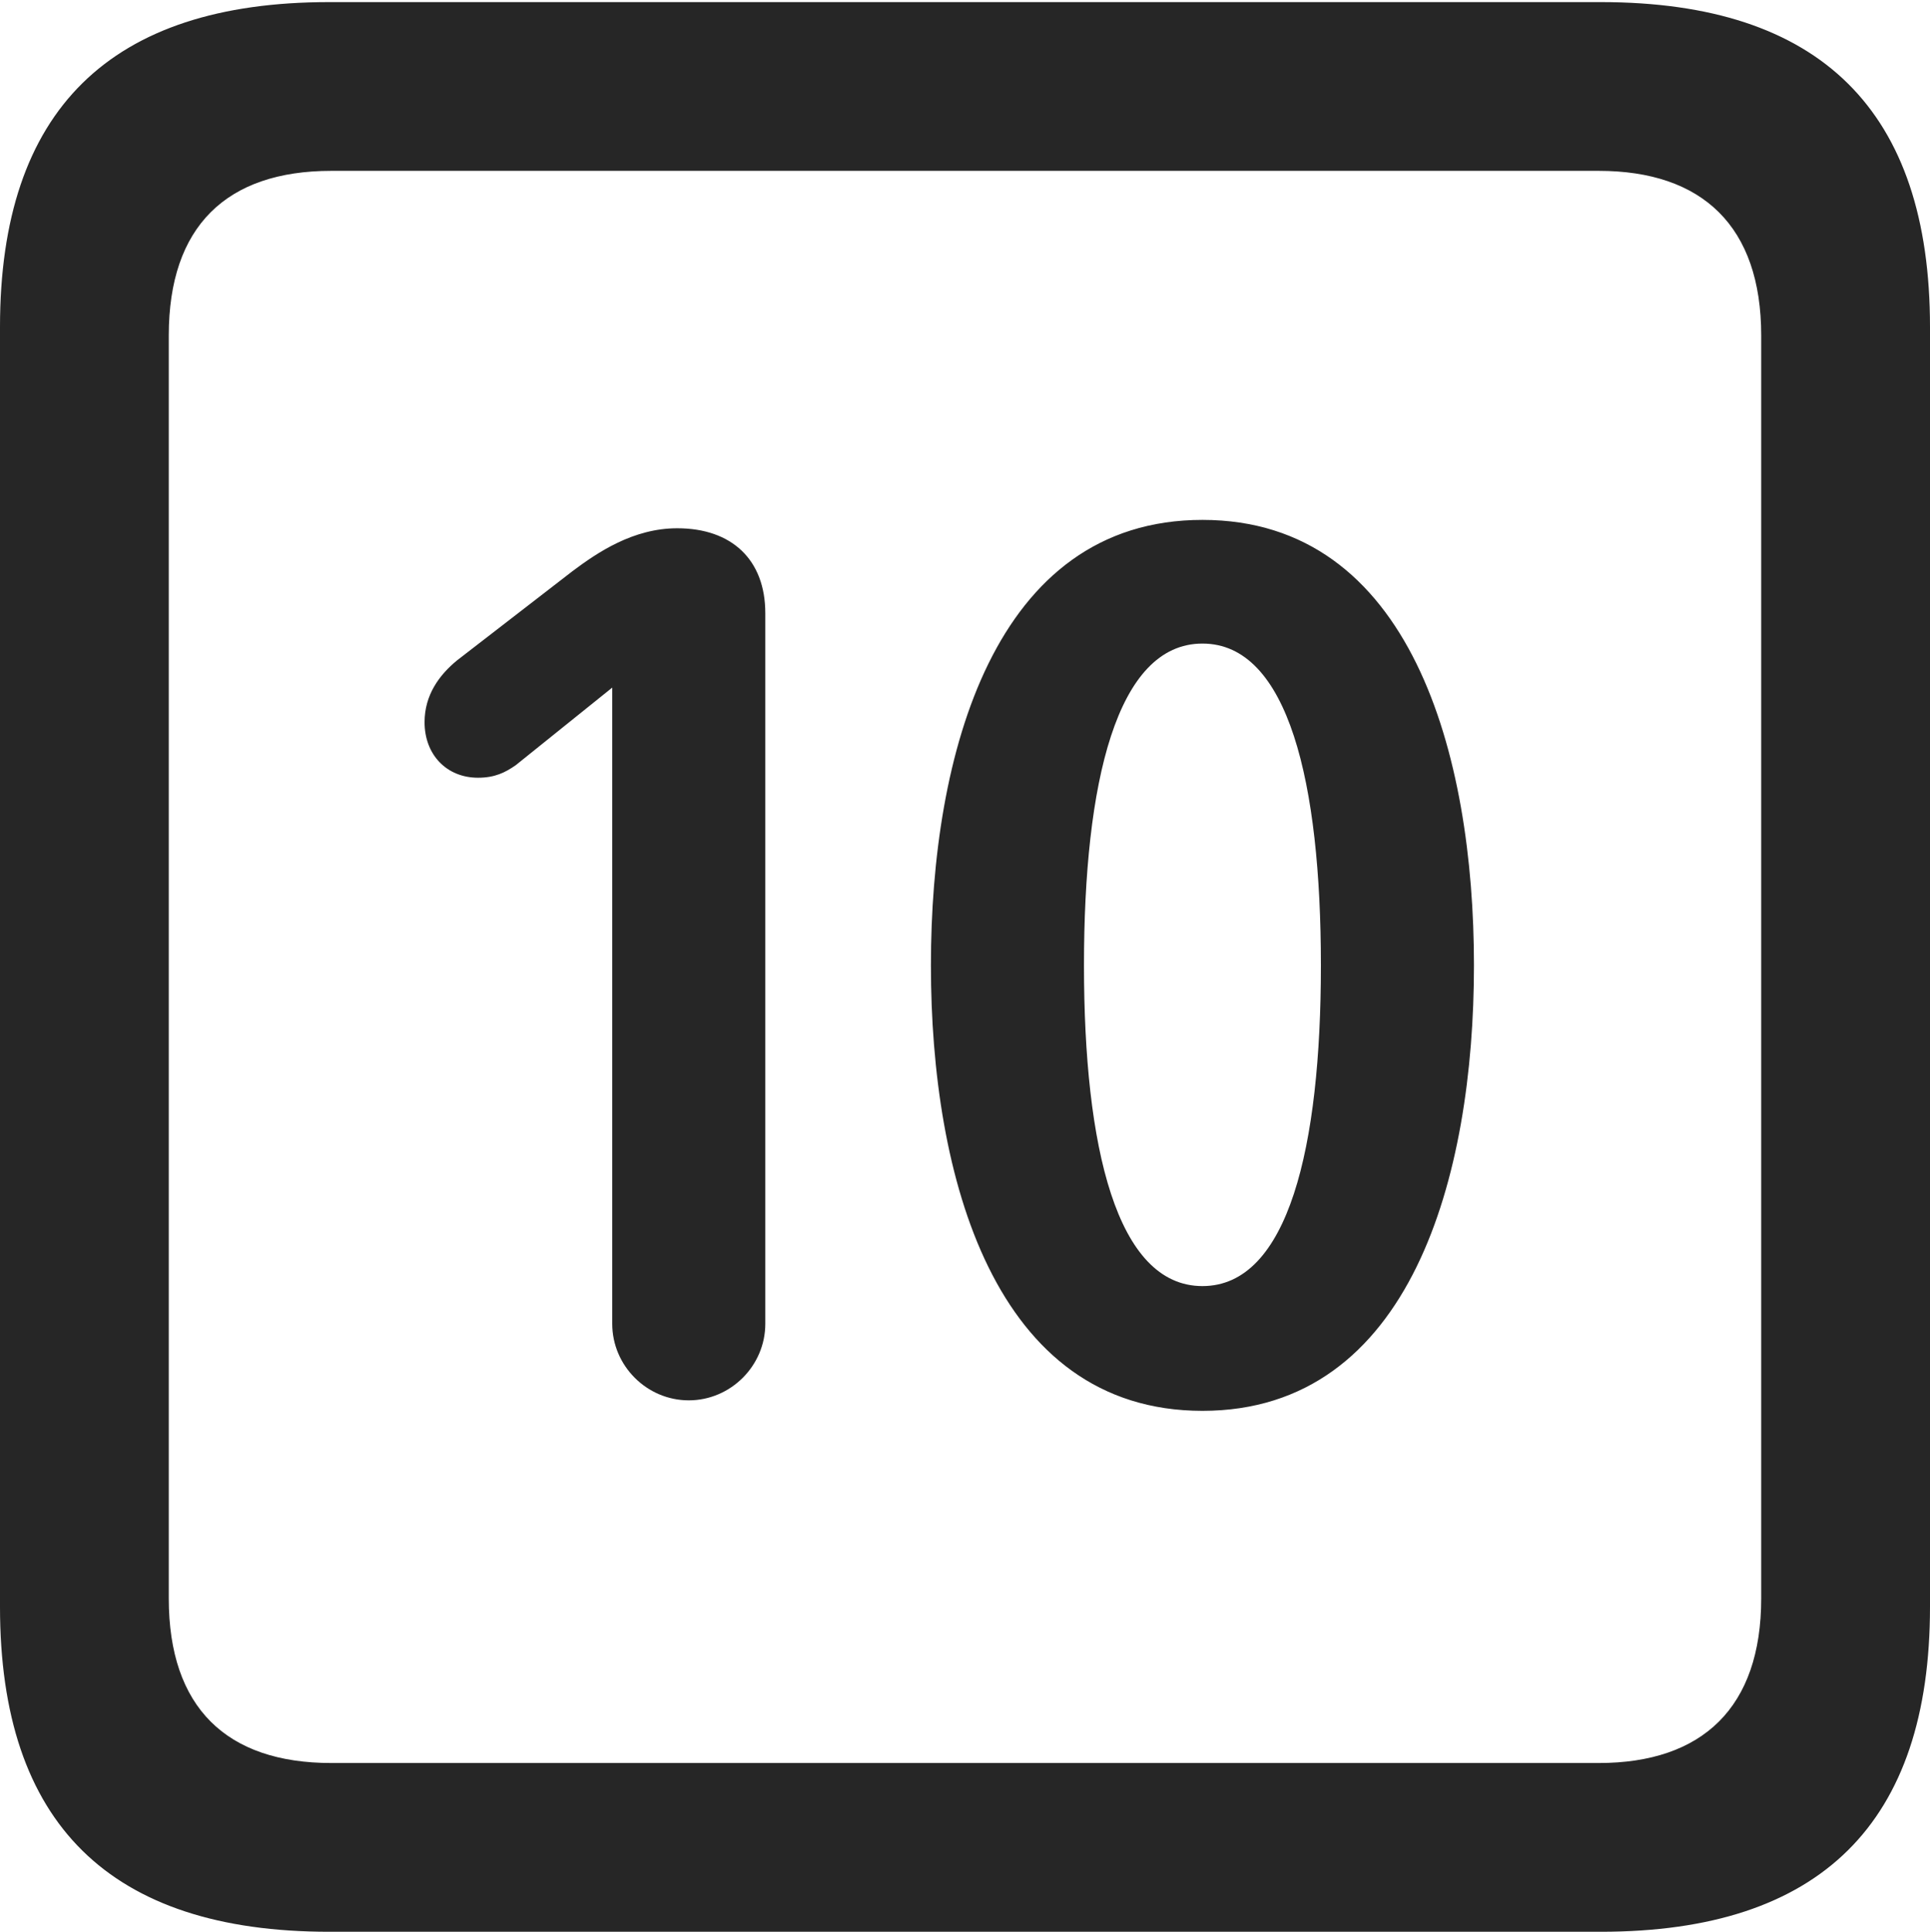 <?xml version="1.0" encoding="UTF-8"?>
<!--Generator: Apple Native CoreSVG 232.5-->
<!DOCTYPE svg
PUBLIC "-//W3C//DTD SVG 1.1//EN"
       "http://www.w3.org/Graphics/SVG/1.1/DTD/svg11.dtd">
<svg version="1.1" xmlns="http://www.w3.org/2000/svg" xmlns:xlink="http://www.w3.org/1999/xlink" width="89.893" height="89.99">
 <g>
  <rect height="89.99" opacity="0" width="89.893" x="0" y="0"/>
  <path d="M15.332 89.99L74.561 89.99C84.814 89.99 89.893 84.912 89.893 74.853L89.893 15.234C89.893 5.176 84.814 0.098 74.561 0.098L15.332 0.098C5.127 0.098 0 5.127 0 15.234L0 74.853C0 84.961 5.127 89.99 15.332 89.99ZM15.43 82.129C10.547 82.129 7.861 79.541 7.861 74.463L7.861 15.625C7.861 10.547 10.547 7.959 15.43 7.959L74.463 7.959C79.297 7.959 82.031 10.547 82.031 15.625L82.031 74.463C82.031 79.541 79.297 82.129 74.463 82.129Z" fill="#000000" fill-opacity="0.85"/>
  <path d="M32.08 65.234C34.033 65.234 35.645 63.623 35.645 61.67L35.645 28.564C35.645 26.074 34.082 24.609 31.543 24.609C29.492 24.609 27.832 25.732 26.66 26.611L21.289 30.762C20.459 31.445 19.775 32.373 19.775 33.643C19.775 35.156 20.801 36.23 22.266 36.23C23.047 36.23 23.535 35.986 24.023 35.645L28.516 32.031L28.516 61.67C28.516 63.623 30.127 65.234 32.08 65.234ZM56.006 65.723C65.723 65.723 68.652 54.785 68.652 44.971C68.652 35.156 65.723 24.219 56.006 24.219C46.289 24.219 43.359 35.156 43.359 44.971C43.359 54.785 46.289 65.723 56.006 65.723ZM56.006 59.912C52.002 59.912 50.488 53.418 50.488 44.971C50.488 36.475 52.002 29.98 56.006 29.98C60.01 29.98 61.523 36.475 61.523 44.971C61.523 53.418 60.01 59.912 56.006 59.912Z" fill="#000000" fill-opacity="0.85"/>
 </g>
</svg>
